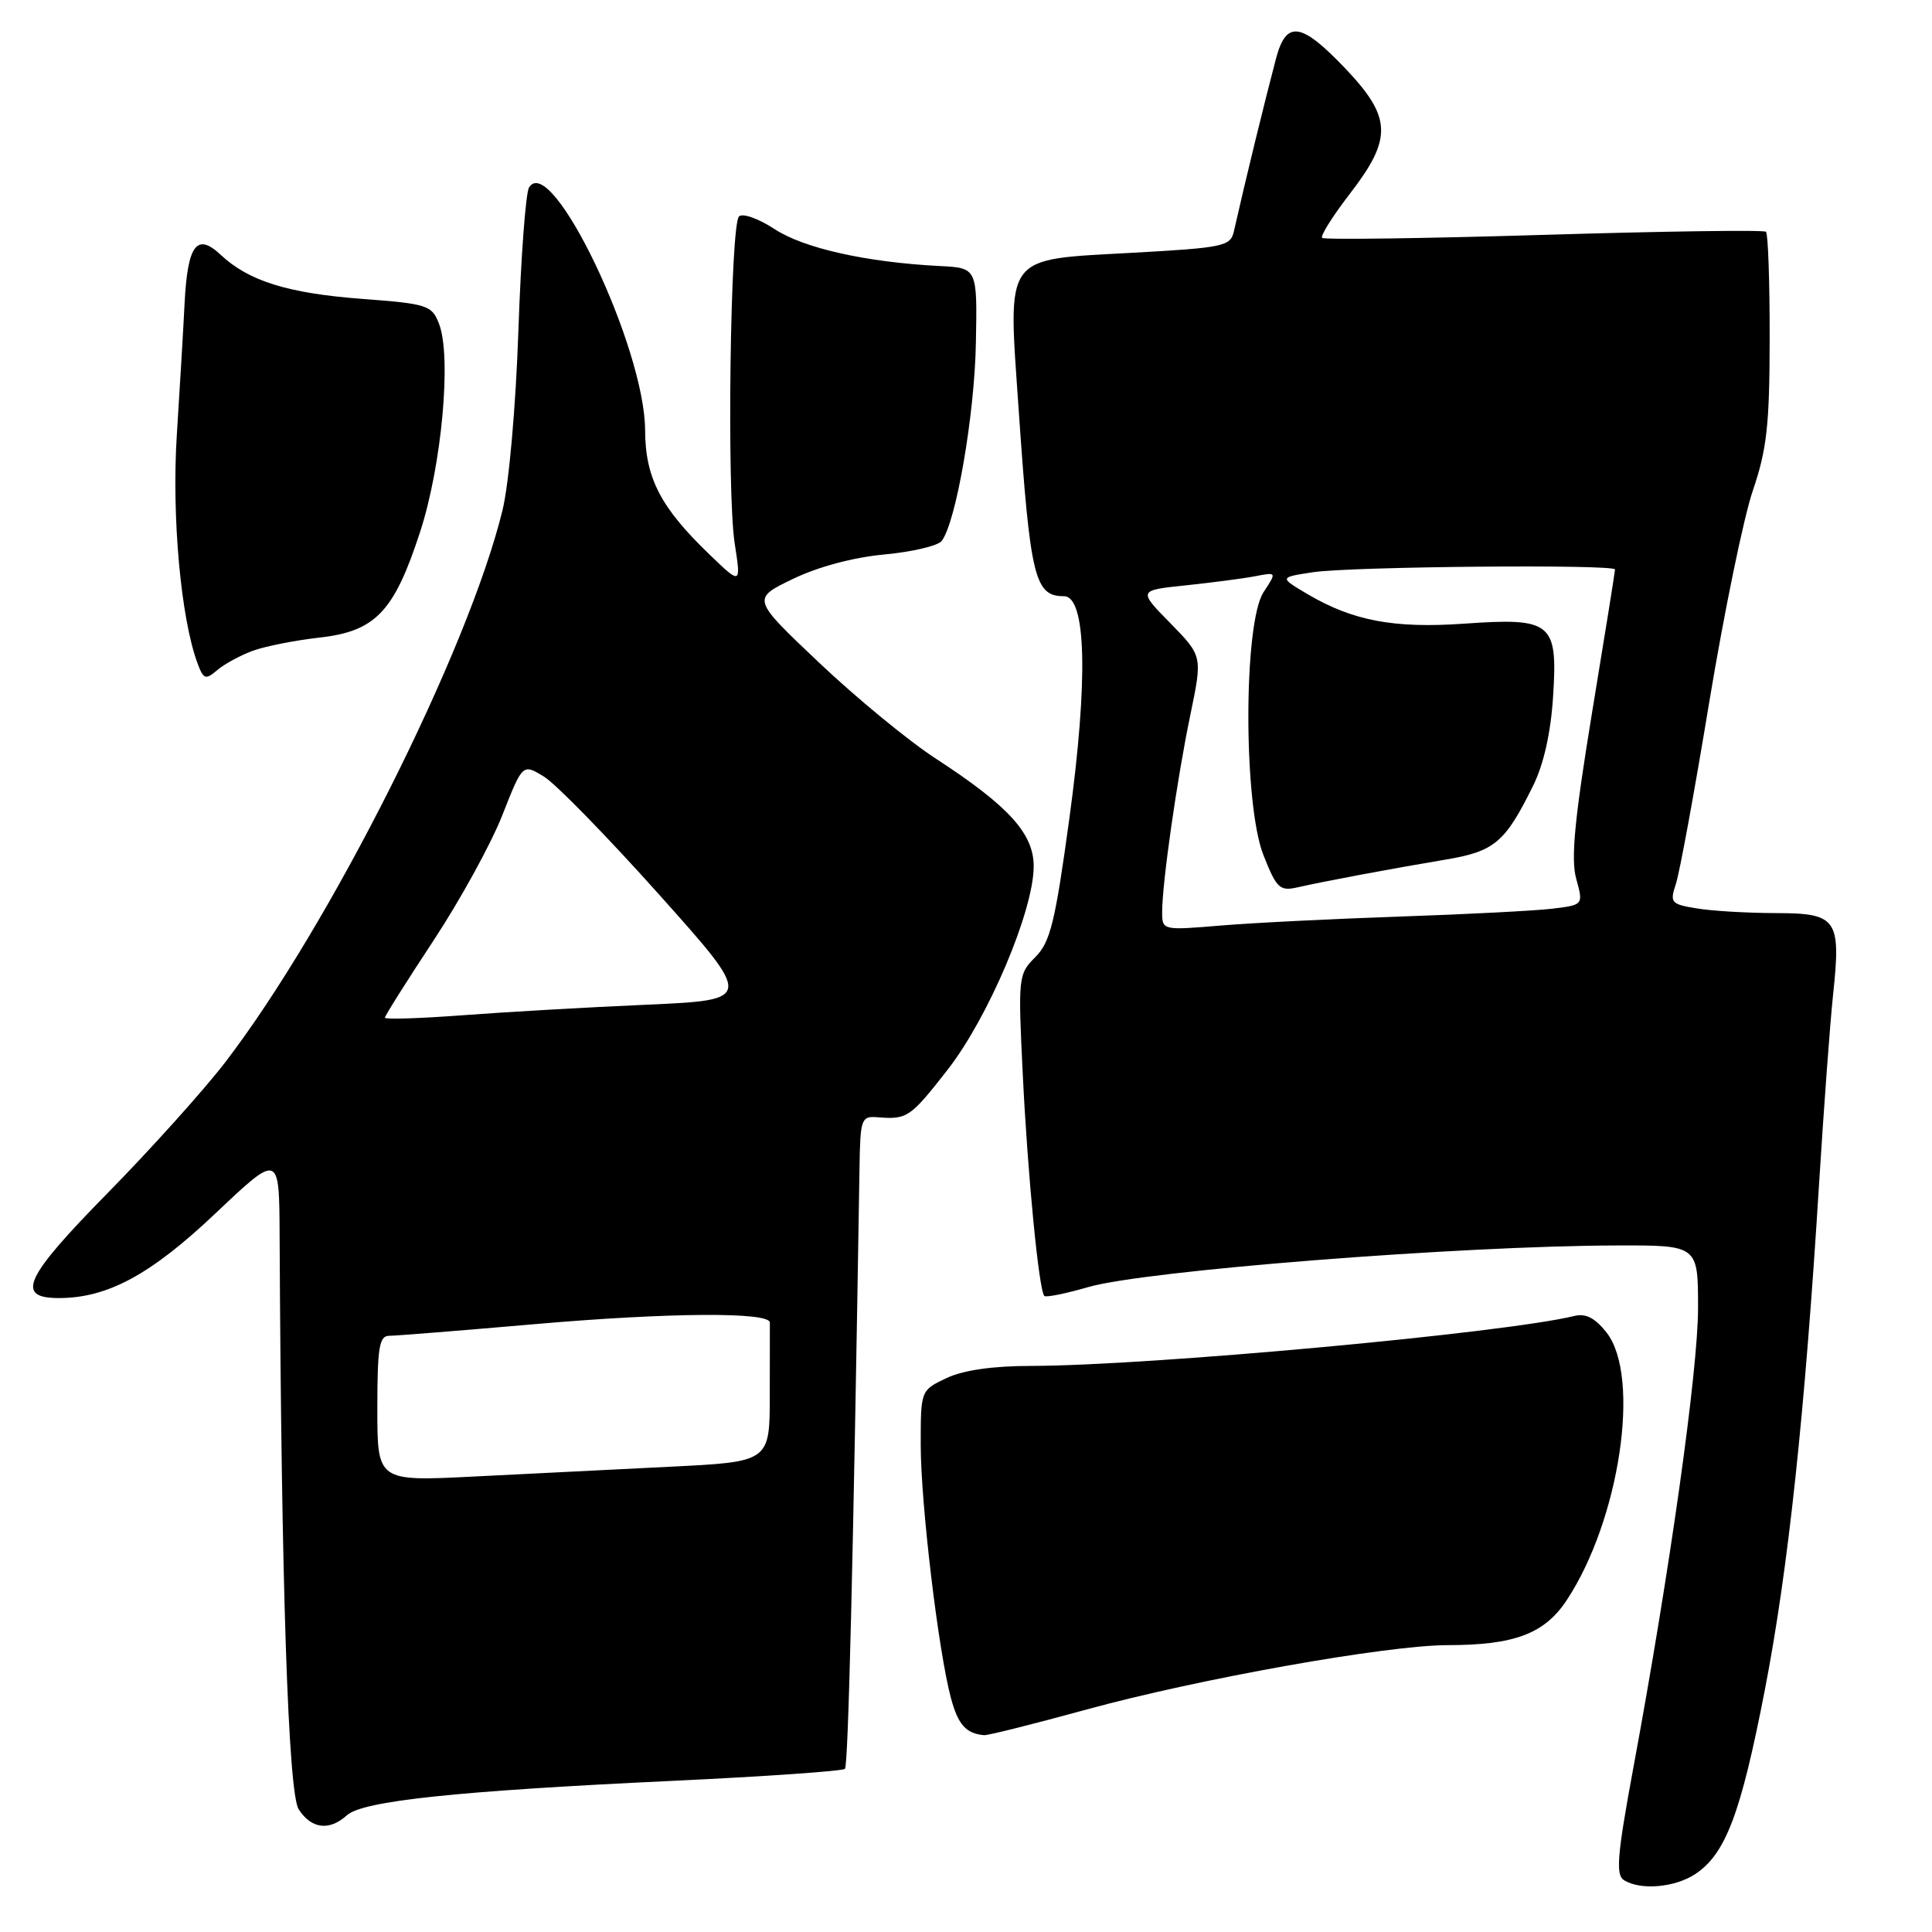 <?xml version="1.0" encoding="UTF-8" standalone="no"?>
<!DOCTYPE svg PUBLIC "-//W3C//DTD SVG 1.1//EN" "http://www.w3.org/Graphics/SVG/1.1/DTD/svg11.dtd" >
<svg xmlns="http://www.w3.org/2000/svg" xmlns:xlink="http://www.w3.org/1999/xlink" version="1.1" viewBox="0 0 256 256">
 <g >
 <path fill="currentColor"
d=" M 224.59 248.35 C 228.64 245.70 230.66 240.36 233.85 223.93 C 236.95 207.93 239.15 187.39 241.06 156.50 C 241.68 146.60 242.50 135.50 242.89 131.83 C 243.96 121.76 243.44 121.00 235.28 120.99 C 231.55 120.98 226.85 120.71 224.84 120.37 C 221.41 119.81 221.24 119.61 222.06 117.13 C 222.55 115.69 224.54 104.83 226.49 93.00 C 228.45 81.17 231.04 68.58 232.26 65.00 C 234.12 59.55 234.48 56.30 234.49 44.84 C 234.50 37.32 234.28 30.96 234.00 30.71 C 233.72 30.45 220.49 30.64 204.58 31.12 C 188.67 31.60 175.45 31.78 175.19 31.52 C 174.93 31.26 176.58 28.64 178.86 25.68 C 184.54 18.32 184.43 15.55 178.21 9.02 C 172.40 2.93 170.43 2.66 169.08 7.75 C 167.54 13.60 165.03 23.85 163.50 30.64 C 163.05 32.64 162.19 32.82 149.96 33.50 C 132.84 34.45 133.55 33.49 134.97 54.14 C 136.51 76.60 137.10 79.00 140.98 79.00 C 143.94 79.00 144.21 90.06 141.69 108.50 C 139.81 122.22 139.17 124.84 137.19 126.82 C 134.93 129.07 134.89 129.45 135.52 142.31 C 136.17 155.71 137.66 170.99 138.38 171.72 C 138.60 171.94 141.21 171.41 144.18 170.55 C 151.70 168.36 193.36 165.08 214.25 165.03 C 225.00 165.00 225.00 165.00 225.00 173.30 C 225.00 181.60 221.27 208.13 216.40 234.39 C 214.30 245.76 214.07 248.43 215.17 249.12 C 217.33 250.50 221.88 250.12 224.59 248.35 Z  M 45.97 240.53 C 48.07 238.63 60.44 237.32 88.96 235.98 C 101.31 235.40 111.66 234.68 111.96 234.38 C 112.40 233.94 113.06 206.80 113.89 154.68 C 113.99 148.25 114.13 147.87 116.25 148.04 C 120.22 148.36 120.60 148.10 125.56 141.75 C 130.95 134.84 136.91 120.79 136.97 114.87 C 137.01 110.49 133.72 106.85 124.00 100.52 C 120.42 98.20 113.47 92.48 108.55 87.82 C 99.60 79.35 99.60 79.35 105.05 76.72 C 108.40 75.10 113.08 73.85 117.19 73.47 C 120.87 73.13 124.28 72.32 124.78 71.68 C 126.68 69.19 129.13 55.03 129.31 45.48 C 129.50 35.50 129.50 35.50 124.50 35.25 C 114.81 34.75 106.52 32.90 102.64 30.36 C 100.51 28.96 98.39 28.21 97.92 28.68 C 96.76 29.84 96.29 65.16 97.35 72.00 C 98.20 77.50 98.20 77.50 94.04 73.50 C 87.54 67.26 85.50 63.34 85.48 57.00 C 85.43 45.98 73.05 20.07 70.10 24.84 C 69.66 25.55 69.02 34.10 68.69 43.82 C 68.34 53.96 67.44 64.11 66.58 67.63 C 62.03 86.23 43.70 122.70 29.81 140.80 C 26.98 144.48 19.95 152.30 14.19 158.16 C 3.25 169.29 2.00 172.00 7.79 172.00 C 14.24 172.00 19.97 168.91 28.55 160.78 C 37.00 152.78 37.00 152.78 37.05 163.64 C 37.27 209.88 38.19 237.61 39.58 239.75 C 41.27 242.35 43.64 242.64 45.97 240.53 Z  M 143.90 226.54 C 158.74 222.46 183.74 218.00 191.81 217.99 C 200.66 217.99 204.65 216.48 207.58 212.06 C 214.62 201.42 217.46 182.39 212.87 176.56 C 211.36 174.64 210.12 174.00 208.62 174.37 C 199.42 176.63 152.38 180.96 136.65 180.99 C 131.53 180.99 127.62 181.56 125.40 182.61 C 122.00 184.23 122.00 184.23 122.00 191.43 C 122.00 199.21 124.34 218.84 126.01 225.02 C 126.95 228.54 128.01 229.71 130.40 229.92 C 130.90 229.96 136.97 228.44 143.90 226.54 Z  M 33.50 86.23 C 35.15 85.63 39.10 84.85 42.28 84.49 C 49.75 83.66 52.21 81.09 55.66 70.50 C 58.54 61.68 59.86 47.23 58.17 42.90 C 57.22 40.44 56.66 40.26 47.94 39.60 C 38.14 38.86 32.95 37.24 29.25 33.77 C 26.08 30.79 24.86 32.42 24.46 40.16 C 24.29 43.65 23.82 51.50 23.43 57.62 C 22.74 68.41 23.96 81.93 26.17 87.88 C 26.96 90.02 27.23 90.12 28.78 88.80 C 29.72 87.99 31.85 86.84 33.50 86.23 Z  M 153.99 120.89 C 153.98 117.09 155.96 103.20 157.73 94.71 C 159.34 86.93 159.34 86.93 155.07 82.57 C 150.80 78.22 150.80 78.22 157.15 77.56 C 160.64 77.19 164.78 76.65 166.34 76.35 C 169.18 75.80 169.18 75.80 167.43 78.46 C 164.75 82.55 164.74 106.60 167.42 113.33 C 169.15 117.71 169.58 118.11 171.92 117.58 C 175.53 116.76 184.40 115.10 191.50 113.91 C 198.04 112.82 199.43 111.65 203.15 104.10 C 204.55 101.28 205.49 97.07 205.79 92.31 C 206.43 82.47 205.64 81.82 194.00 82.64 C 184.68 83.29 179.25 82.26 173.23 78.71 C 169.50 76.50 169.50 76.50 174.00 75.82 C 179.08 75.06 214.00 74.75 214.00 75.46 C 214.00 75.72 212.63 84.27 210.95 94.46 C 208.63 108.62 208.13 113.82 208.86 116.45 C 209.81 119.91 209.81 119.91 205.66 120.41 C 203.37 120.68 194.30 121.15 185.50 121.45 C 176.70 121.75 166.01 122.28 161.75 122.64 C 154.06 123.28 154.00 123.27 153.99 120.89 Z  M 50.00 186.65 C 50.00 178.54 50.25 177.00 51.57 177.00 C 52.44 177.00 61.15 176.30 70.94 175.45 C 88.65 173.91 102.03 173.82 102.01 175.25 C 102.00 175.66 102.00 179.98 102.00 184.85 C 102.00 193.70 102.00 193.70 88.75 194.35 C 81.46 194.71 69.76 195.29 62.75 195.65 C 50.00 196.29 50.00 196.29 50.00 186.65 Z  M 51.00 134.85 C 51.00 134.60 53.90 130.00 57.44 124.63 C 60.98 119.26 65.08 111.79 66.56 108.02 C 69.25 101.18 69.25 101.18 72.07 102.90 C 73.62 103.84 80.50 110.89 87.36 118.56 C 99.82 132.50 99.82 132.50 85.66 133.13 C 77.87 133.47 66.89 134.10 61.25 134.53 C 55.61 134.95 51.00 135.10 51.00 134.85 Z "/>
</g>
</svg>